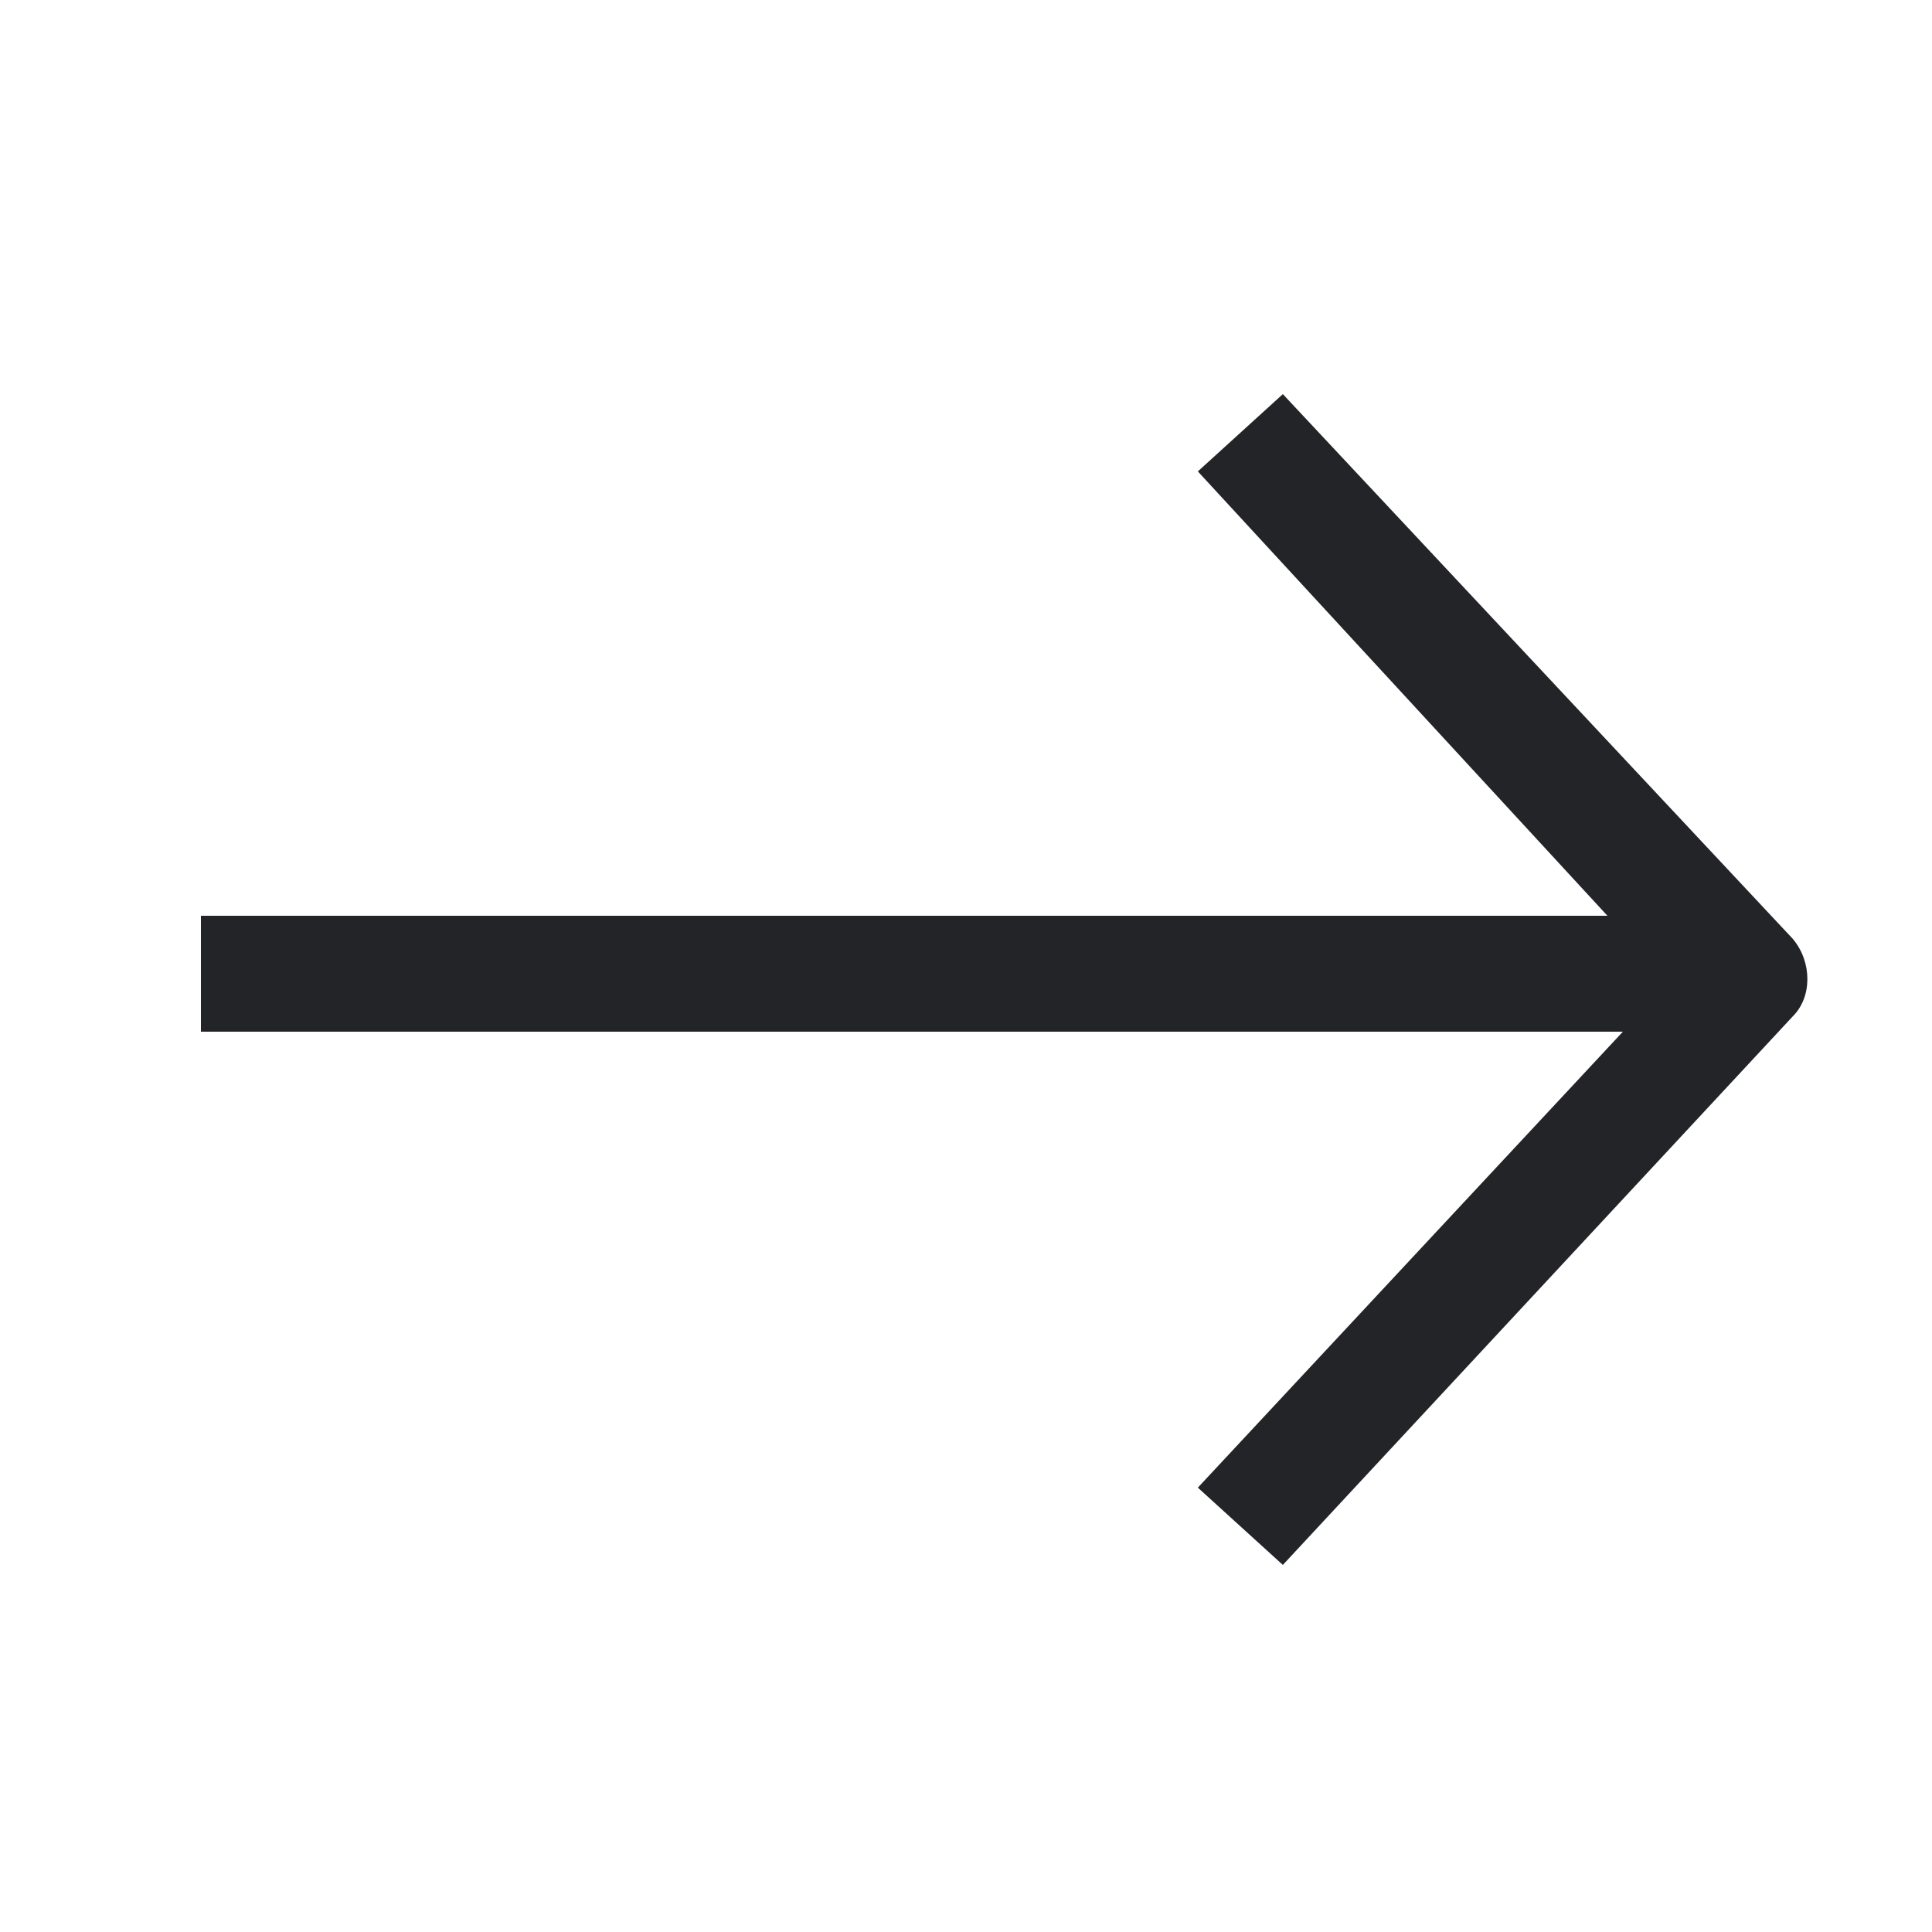<?xml version="1.0" encoding="utf-8"?>
<!-- Generator: Adobe Illustrator 22.1.0, SVG Export Plug-In . SVG Version: 6.00 Build 0)  -->
<svg version="1.1" id="레이어_1" xmlns="http://www.w3.org/2000/svg" xmlns:xlink="http://www.w3.org/1999/xlink" x="0px"
	 y="0px" viewBox="0 0 50 50" style="enable-background:new 0 0 50 50;" xml:space="preserve">
<style type="text/css">
	.st0{fill:#232427;}
</style>
<path class="st0" d="M46.4,24.3L33.2,10.2l-2.2,2l10.6,11.5H5.2v3H42L31,38.5l2.2,2l13.2-14.2C46.9,25.8,46.9,24.9,46.4,24.3z"/>
</svg>
